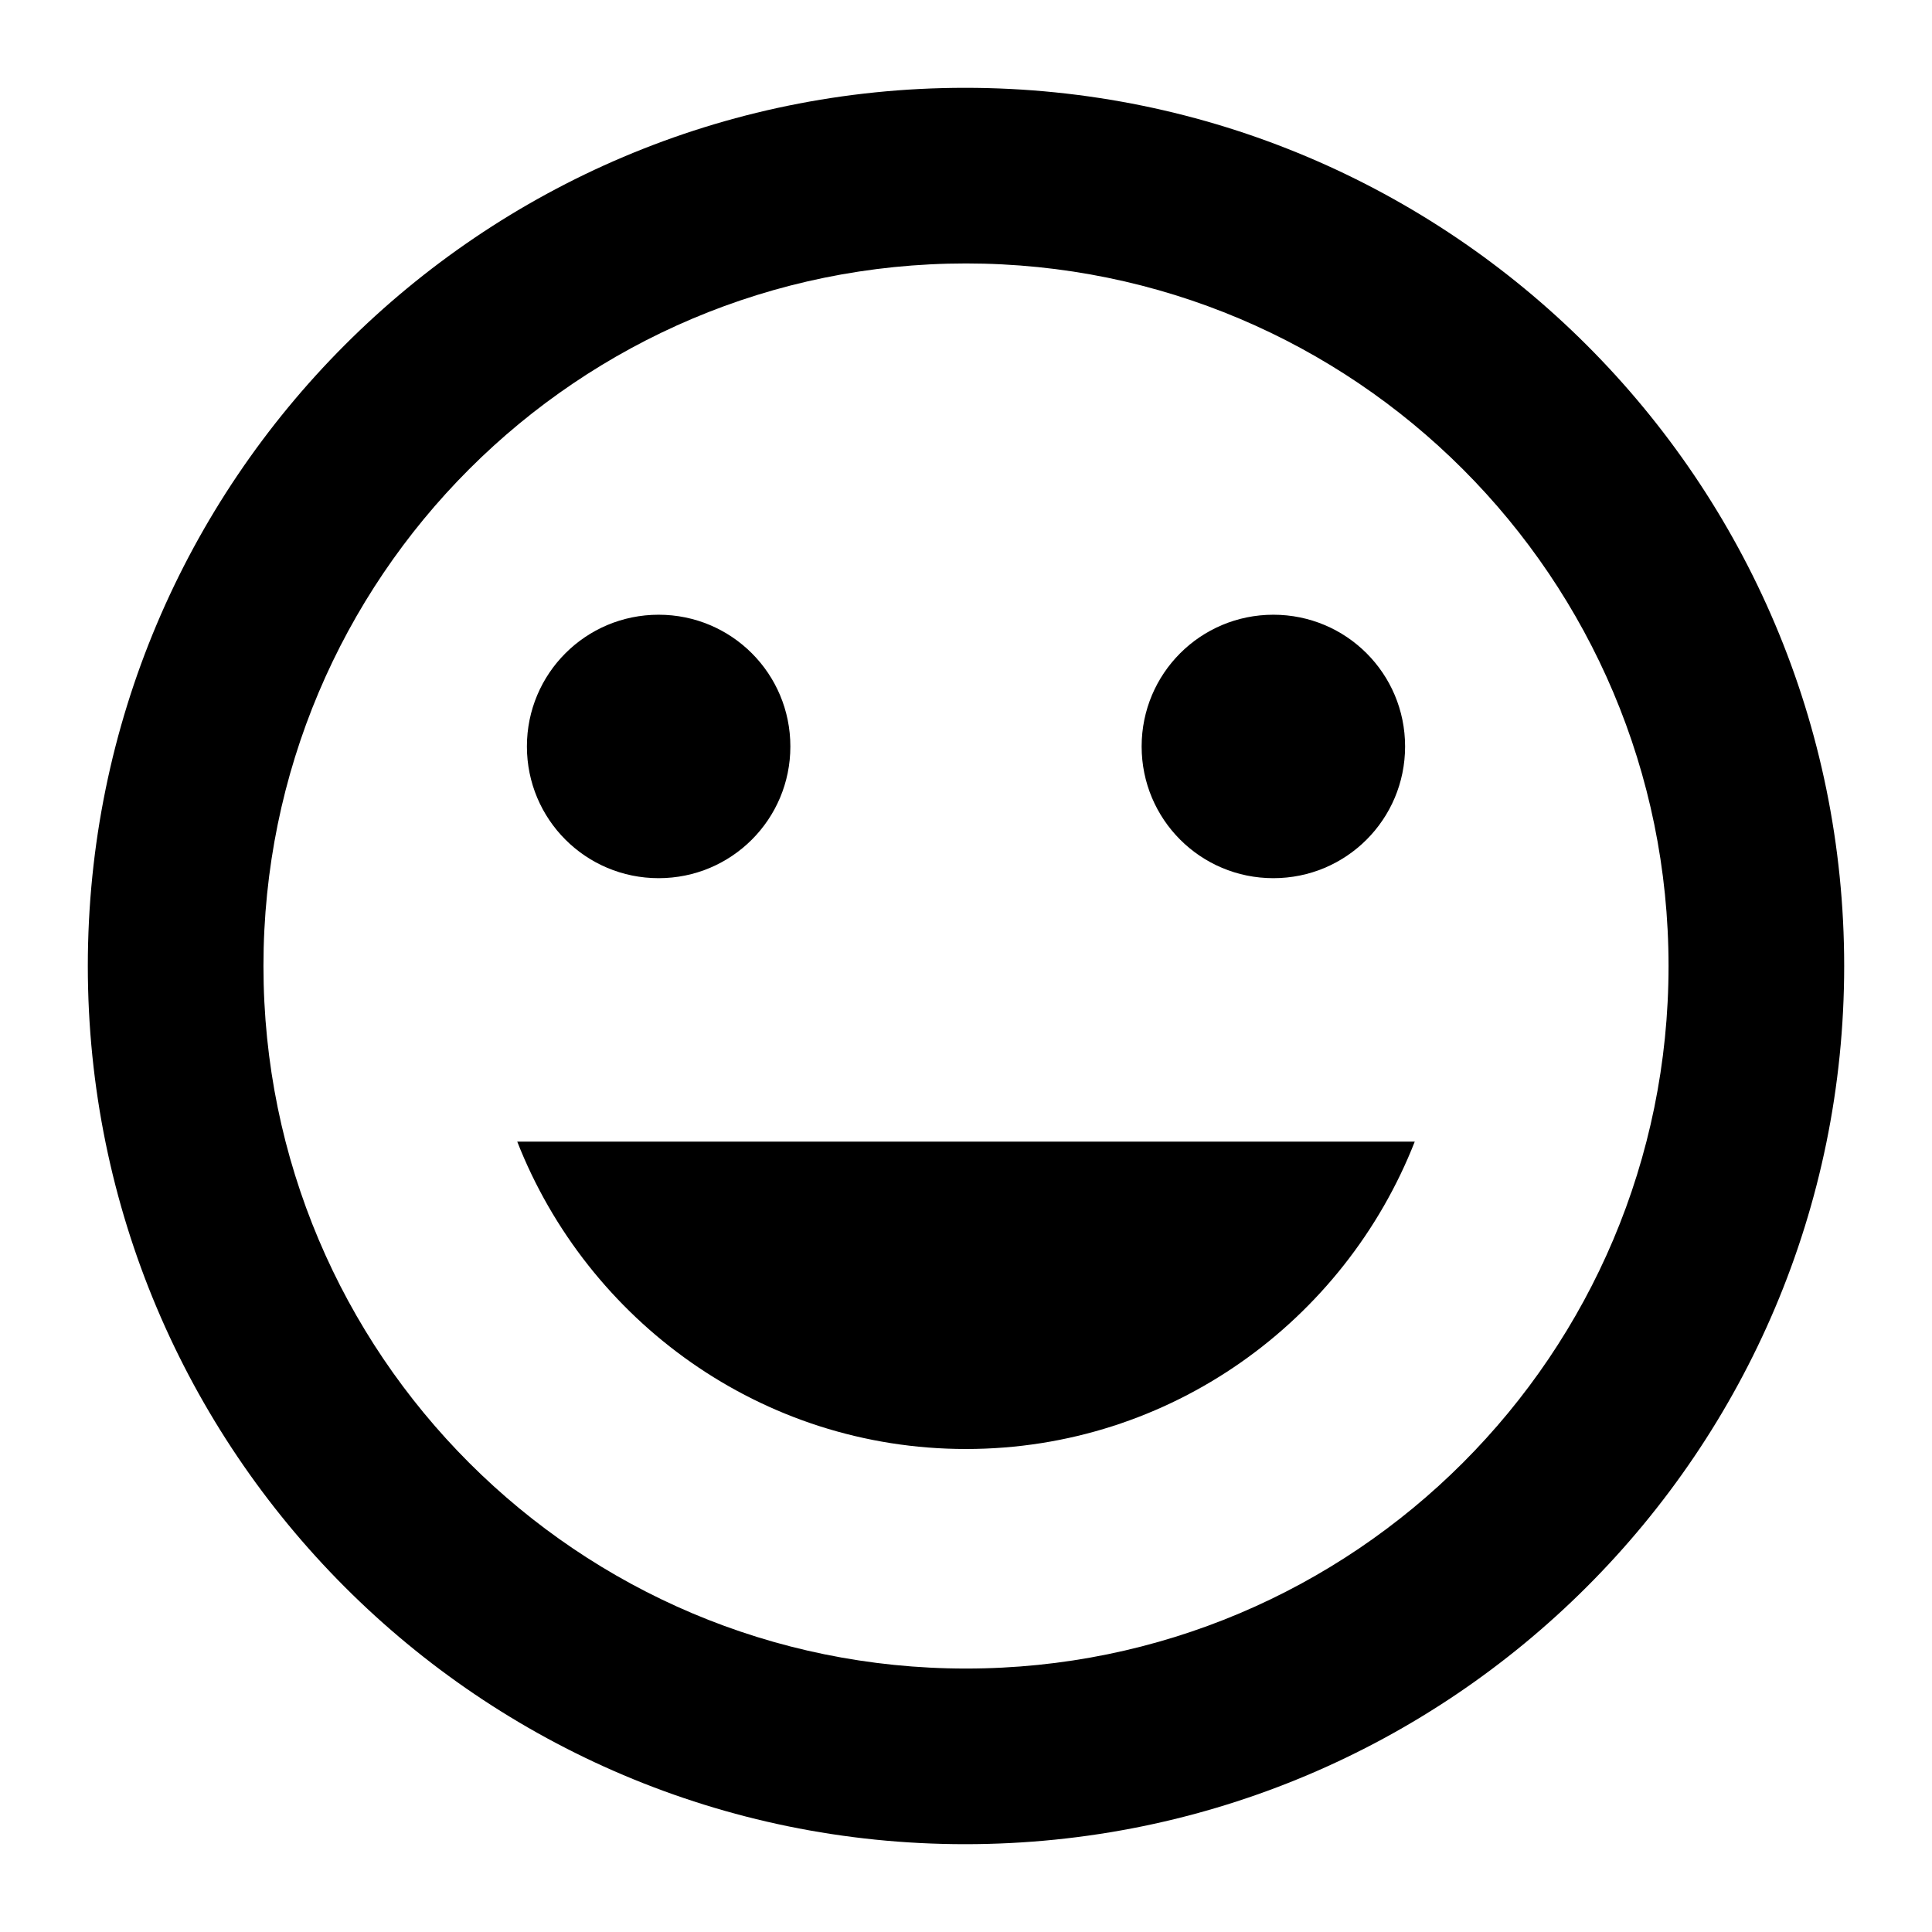 <svg width="22" height="22" viewBox="0 0 22 22" fill="none" xmlns="http://www.w3.org/2000/svg">
<path d="M10.99 1C5.47 1 1 5.48 1 11C1 16.52 5.47 21 10.99 21C16.52 21 21 16.52 21 11C21 5.48 16.52 1 10.99 1ZM11 19C6.58 19 3 15.42 3 11C3 6.58 6.58 3 11 3C15.42 3 19 6.58 19 11C19 15.42 15.42 19 11 19ZM14.5 10C15.33 10 16 9.33 16 8.5C16 7.67 15.33 7 14.5 7C13.67 7 13 7.67 13 8.5C13 9.33 13.67 10 14.5 10ZM7.5 10C8.33 10 9 9.33 9 8.5C9 7.67 8.33 7 7.5 7C6.67 7 6 7.67 6 8.5C6 9.33 6.67 10 7.5 10ZM11 16.5C13.33 16.5 15.31 15.04 16.11 13H5.89C6.69 15.04 8.67 16.5 11 16.5Z" fill="black"/>
</svg>
